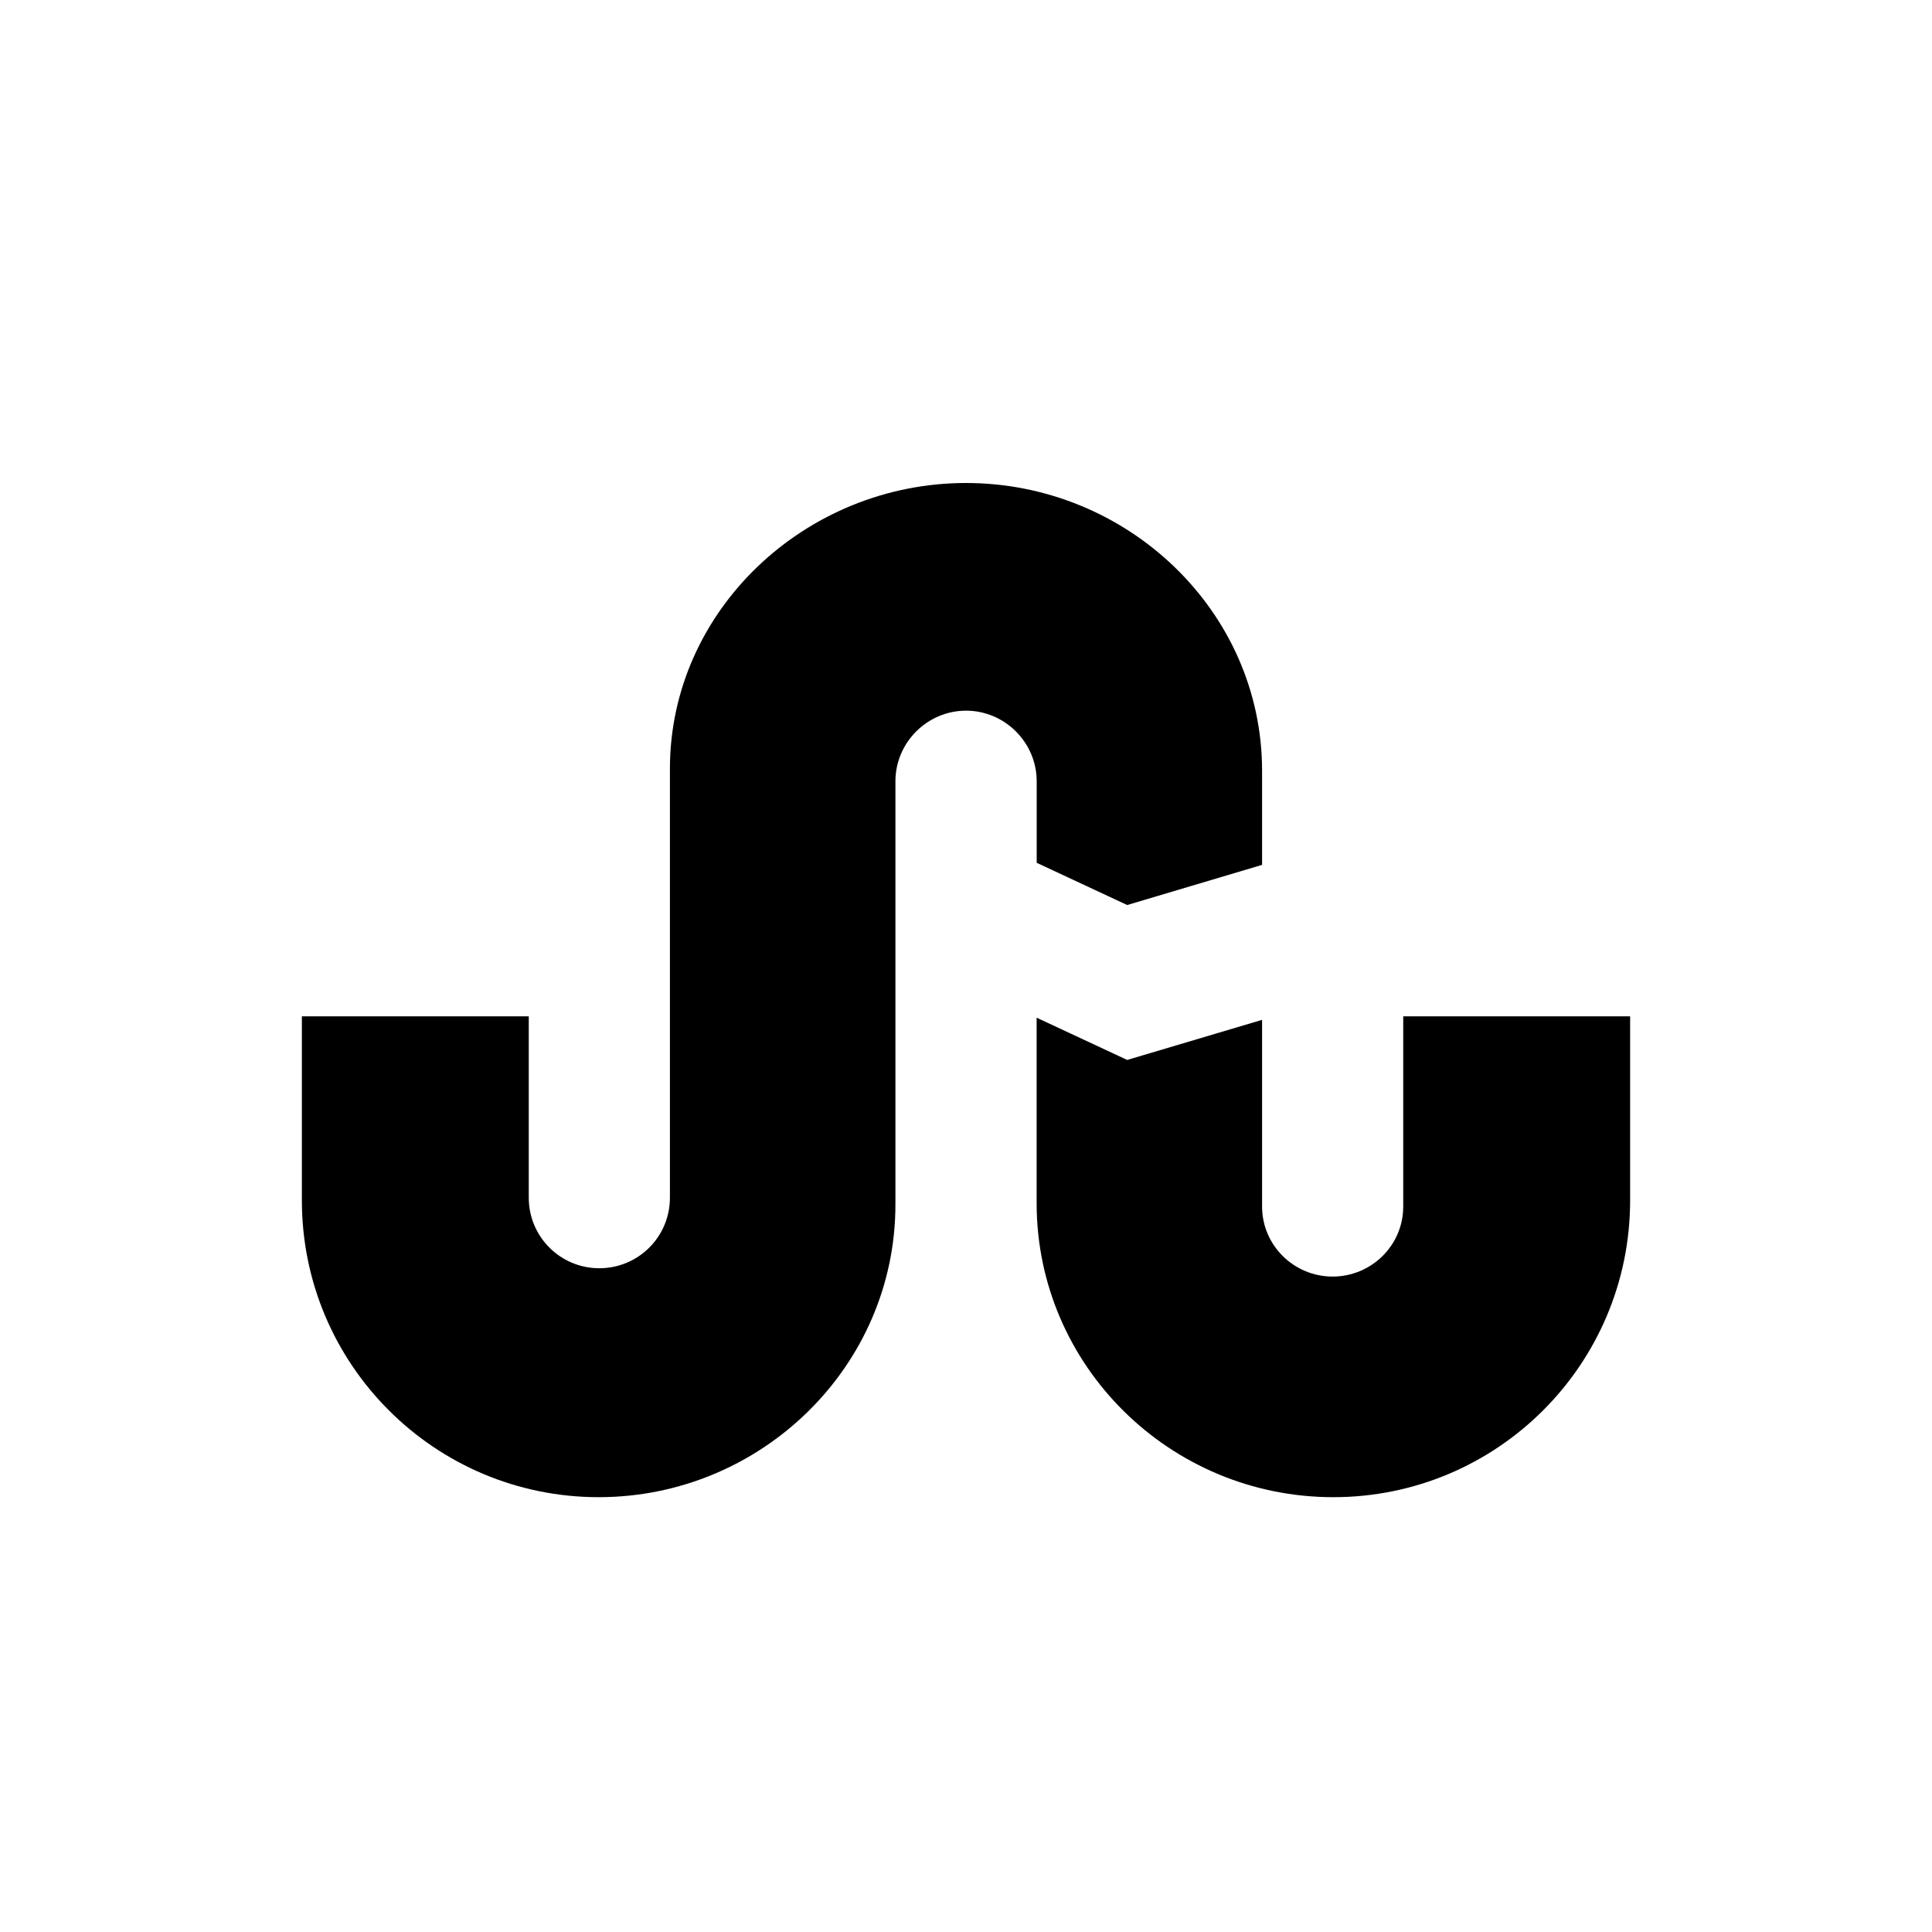 <svg xmlns="http://www.w3.org/2000/svg" xmlns:xlink="http://www.w3.org/1999/xlink" viewBox="0 0 32 32" version="1.1" role="img" aria-labelledby="at-svg-stumbleupon-1011" title="StumbleUpon" alt="StumbleUpon" style="width: 16px; height: 16px;" class="at-icon at-icon-stumbleupon"><title id="at-svg-stumbleupon-1011">StumbleUpon</title><g><path d="M17.17 14.29l1.5.7 2.234-.665v-1.558C20.904 10.12 18.67 8 16 8c-2.658 0-4.904 2.108-4.904 4.732v7.104c0 .654-.527 1.17-1.17 1.17-.64 0-1.168-.516-1.168-1.17v-3.002H5v3.048c0 2.716 2.2 4.916 4.916 4.916 2.692 0 4.915-2.166 4.915-4.847v-7.01c0-.643.528-1.17 1.17-1.17.642 0 1.17.527 1.17 1.17v1.35zm6.072 2.544v3.15c0 .643-.527 1.16-1.17 1.16-.64 0-1.168-.517-1.168-1.16v-3.092l-2.234.664-1.5-.7v3.072c0 2.693 2.21 4.87 4.914 4.87 2.716 0 4.916-2.2 4.916-4.916v-3.048h-3.758z" fill-rule="evenodd"></path></g></svg>
